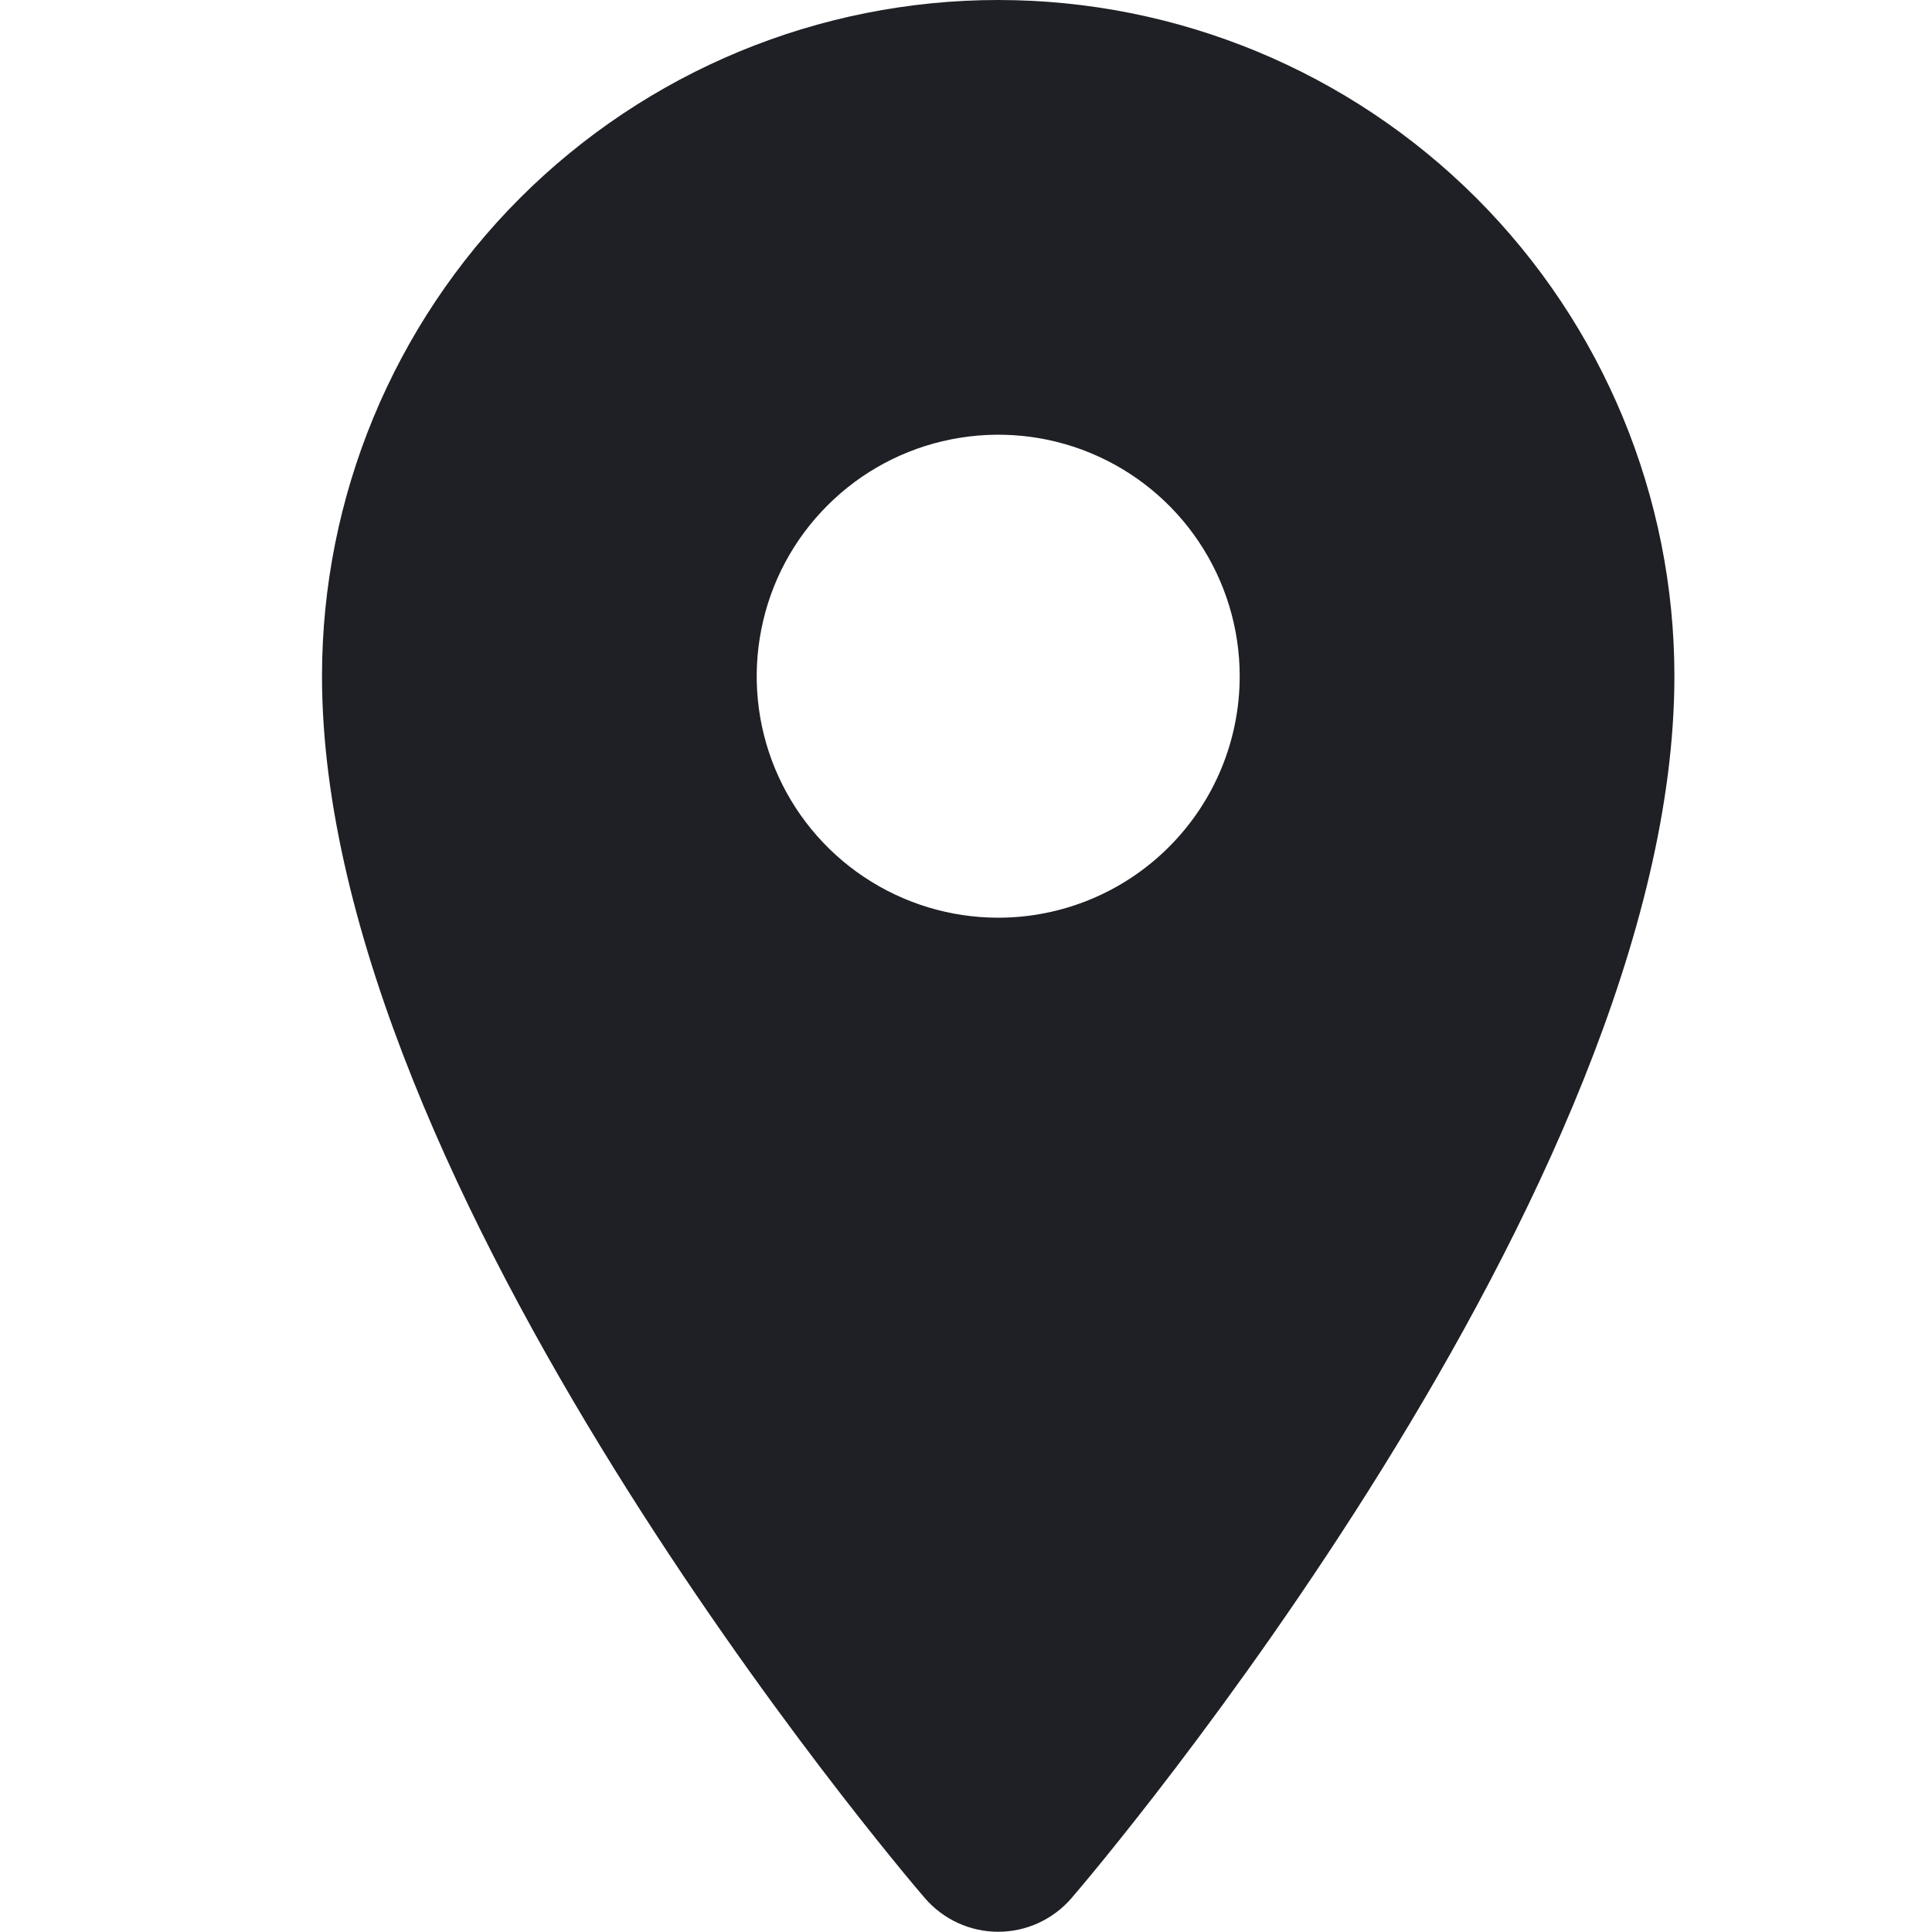 <svg width="24" height="24" viewBox="0 0 24 24" fill="none" xmlns="http://www.w3.org/2000/svg">
<path d="M12.4 0C10.172 0 8.036 0.885 6.46 2.46C4.885 4.036 4 6.172 4 8.4C4 14.77 11.183 23.225 11.49 23.58C11.603 23.711 11.743 23.816 11.9 23.888C12.057 23.96 12.227 23.997 12.4 23.997C12.573 23.997 12.743 23.96 12.9 23.888C13.057 23.816 13.197 23.711 13.31 23.58C13.617 23.225 20.8 14.77 20.8 8.4C20.8 6.172 19.915 4.036 18.34 2.46C16.764 0.885 14.628 0 12.4 0ZM12.4 11.4C11.807 11.4 11.227 11.224 10.733 10.894C10.24 10.565 9.855 10.096 9.628 9.548C9.401 9 9.342 8.397 9.458 7.815C9.573 7.233 9.859 6.698 10.279 6.279C10.698 5.859 11.233 5.573 11.815 5.458C12.397 5.342 13 5.401 13.548 5.628C14.096 5.855 14.565 6.24 14.894 6.733C15.224 7.227 15.4 7.807 15.4 8.4C15.4 9.196 15.084 9.959 14.521 10.521C13.959 11.084 13.196 11.4 12.4 11.4Z" fill="#1E2025"/>
</svg>
